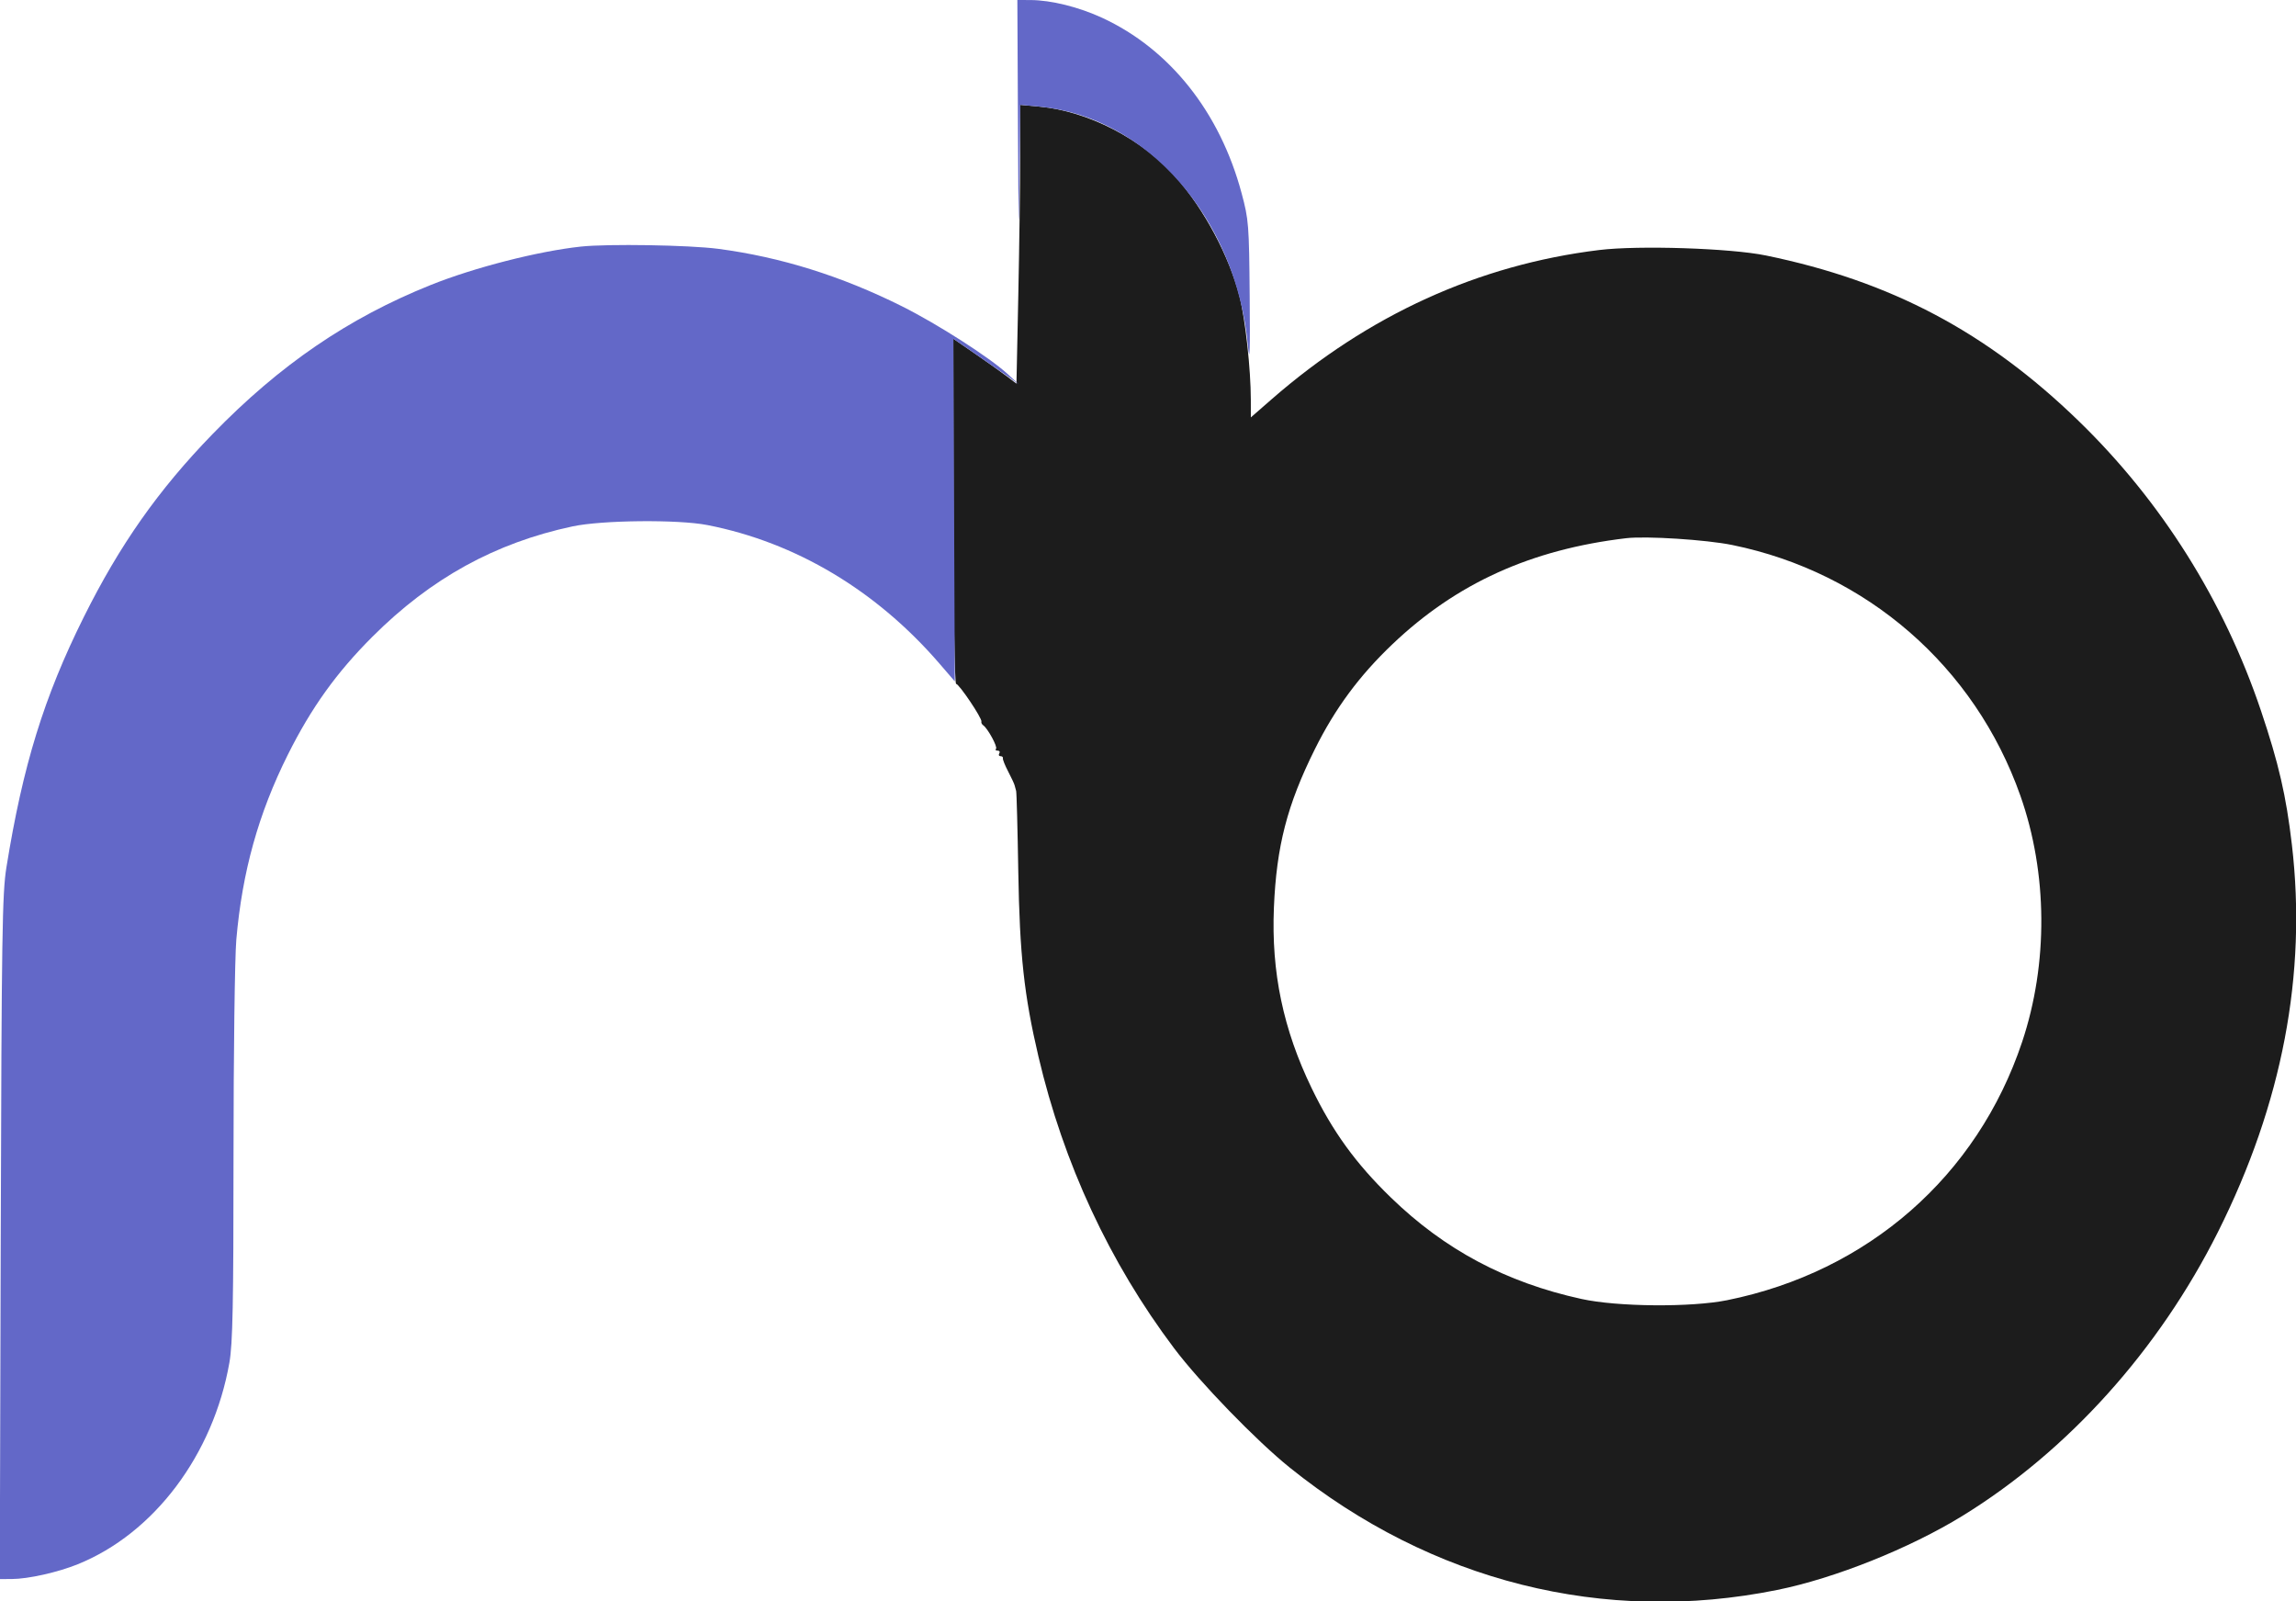 <svg xmlns="http://www.w3.org/2000/svg" width="826" height="576" viewBox="0 0 826 576" version="1.1">
   <path
      d="M 367 56.193 C 367 66.358, 366.702 88.920, 366.339 106.332 L 365.677 137.991 362.284 135.403 C 360.418 133.980, 355.309 130.348, 350.931 127.332 L 342.972 121.849 343.015 183.924 C 343.041 220.483, 343.432 246, 343.968 246 C 345.036 246, 353.405 258.461, 353.063 259.541 C 352.934 259.945, 353.229 260.552, 353.717 260.888 C 355.352 262.014, 358.982 268.685, 358.320 269.347 C 357.961 269.706, 358.218 270, 358.892 270 C 359.566 270, 359.840 270.450, 359.500 271 C 359.160 271.550, 359.359 272, 359.941 272 C 360.523 272, 360.909 272.337, 360.798 272.750 C 360.687 273.163, 361.538 275.300, 362.691 277.500 C 363.843 279.700, 364.891 281.950, 365.020 282.500 C 365.149 283.050, 365.394 283.950, 365.565 284.500 C 365.736 285.050, 366.083 298.100, 366.335 313.500 C 366.825 343.372, 368.414 357.962, 373.578 380 C 382.594 418.475, 399.168 454.129, 422.354 484.927 C 431.615 497.229, 451.938 518.200, 464 527.903 C 514.987 568.915, 577.083 584.505, 639.325 571.918 C 660.058 567.726, 686.989 556.962, 706 545.270 C 743.976 521.915, 776.626 485.639, 797.940 443.119 C 821.075 396.968, 829.964 350.371, 824.516 303.799 C 822.461 286.231, 819.771 274.578, 813.414 255.700 C 800.078 216.095, 777.584 180.331, 747.872 151.491 C 714.844 119.434, 680.267 101.132, 635.270 91.891 C 622.569 89.283, 589.507 88.202, 575.330 89.933 C 531.936 95.228, 492.231 113.307, 457.534 143.567 L 450 150.138 449.991 143.819 C 449.976 132.716, 448.028 114.947, 445.911 106.597 C 442.284 92.292, 433.147 75.188, 423.012 63.728 C 410.881 50.012, 391.472 39.987, 373.882 38.352 L 367 37.713 367 56.193 M 585 193.596 C 550.775 197.653, 523.954 209.819, 500.926 231.733 C 488.999 243.083, 480.319 254.830, 473.021 269.500 C 463.055 289.531, 459.215 304.395, 458.294 326.500 C 457.327 349.707, 461.647 370.329, 471.910 391.500 C 479.452 407.060, 487.750 418.507, 500.338 430.721 C 519.748 449.554, 541.776 461.283, 568.927 467.241 C 581.907 470.090, 608.350 470.312, 621.374 467.682 C 672.030 457.449, 711.320 423.063, 727.455 374.840 C 736.901 346.609, 736.675 314.080, 726.839 286.200 C 710.452 239.748, 671.520 205.888, 623.170 196.035 C 613.795 194.124, 592.191 192.744, 585 193.596"
      stroke="none" fill="#1c1c1c" fill-rule="evenodd" />
   <path
      d="M 366.234 48.250 C 366.399 82.105, 366.552 87.731, 366.750 67.108 L 367.031 37.716 373.897 38.354 C 412.688 41.959, 444.650 78.579, 448.952 124.345 C 449.598 131.217, 449.755 126.766, 449.583 106.500 C 449.365 80.759, 449.230 79.034, 446.676 69.500 C 438.863 40.328, 420.825 17.643, 396.503 6.406 C 388.084 2.516, 378.120 0.044, 370.750 0.017 L 366 0 366.234 48.250 M 209 88.695 C 193.634 90.341, 170.628 96.222, 154.944 102.515 C 125.305 114.406, 100.626 131.270, 76.485 156.128 C 56.985 176.206, 43.087 195.954, 30.112 222.019 C 15.816 250.739, 8.208 275.363, 2.308 312 C 0.801 321.355, 0.579 335.885, 0.268 445.250 L -0.081 568 4.209 567.983 C 10.162 567.959, 20.714 565.599, 27.965 562.670 C 55.440 551.573, 76.726 523.271, 82.532 490.119 C 83.723 483.322, 84.002 469.244, 84.009 415.619 C 84.013 379.254, 84.467 344.325, 85.016 338 C 87.134 313.620, 92.974 292.652, 103.538 271.500 C 111.993 254.572, 121.032 241.965, 134.012 229 C 155.015 208.020, 178.146 195.277, 206 189.341 C 216.629 187.076, 243.972 186.810, 254.500 188.869 C 286.316 195.091, 315.369 212.451, 338.070 238.804 L 343.500 245.108 343.235 183.478 L 342.970 121.848 350.930 127.331 C 355.309 130.347, 360.603 134.030, 362.695 135.516 L 366.500 138.216 362.500 134.533 C 356.019 128.567, 337.193 116.506, 324.394 110.121 C 302.644 99.272, 280.757 92.439, 258.344 89.501 C 247.929 88.135, 218.684 87.658, 209 88.695"
      stroke="none" fill="#6368c8" fill-rule="evenodd" />
</svg>